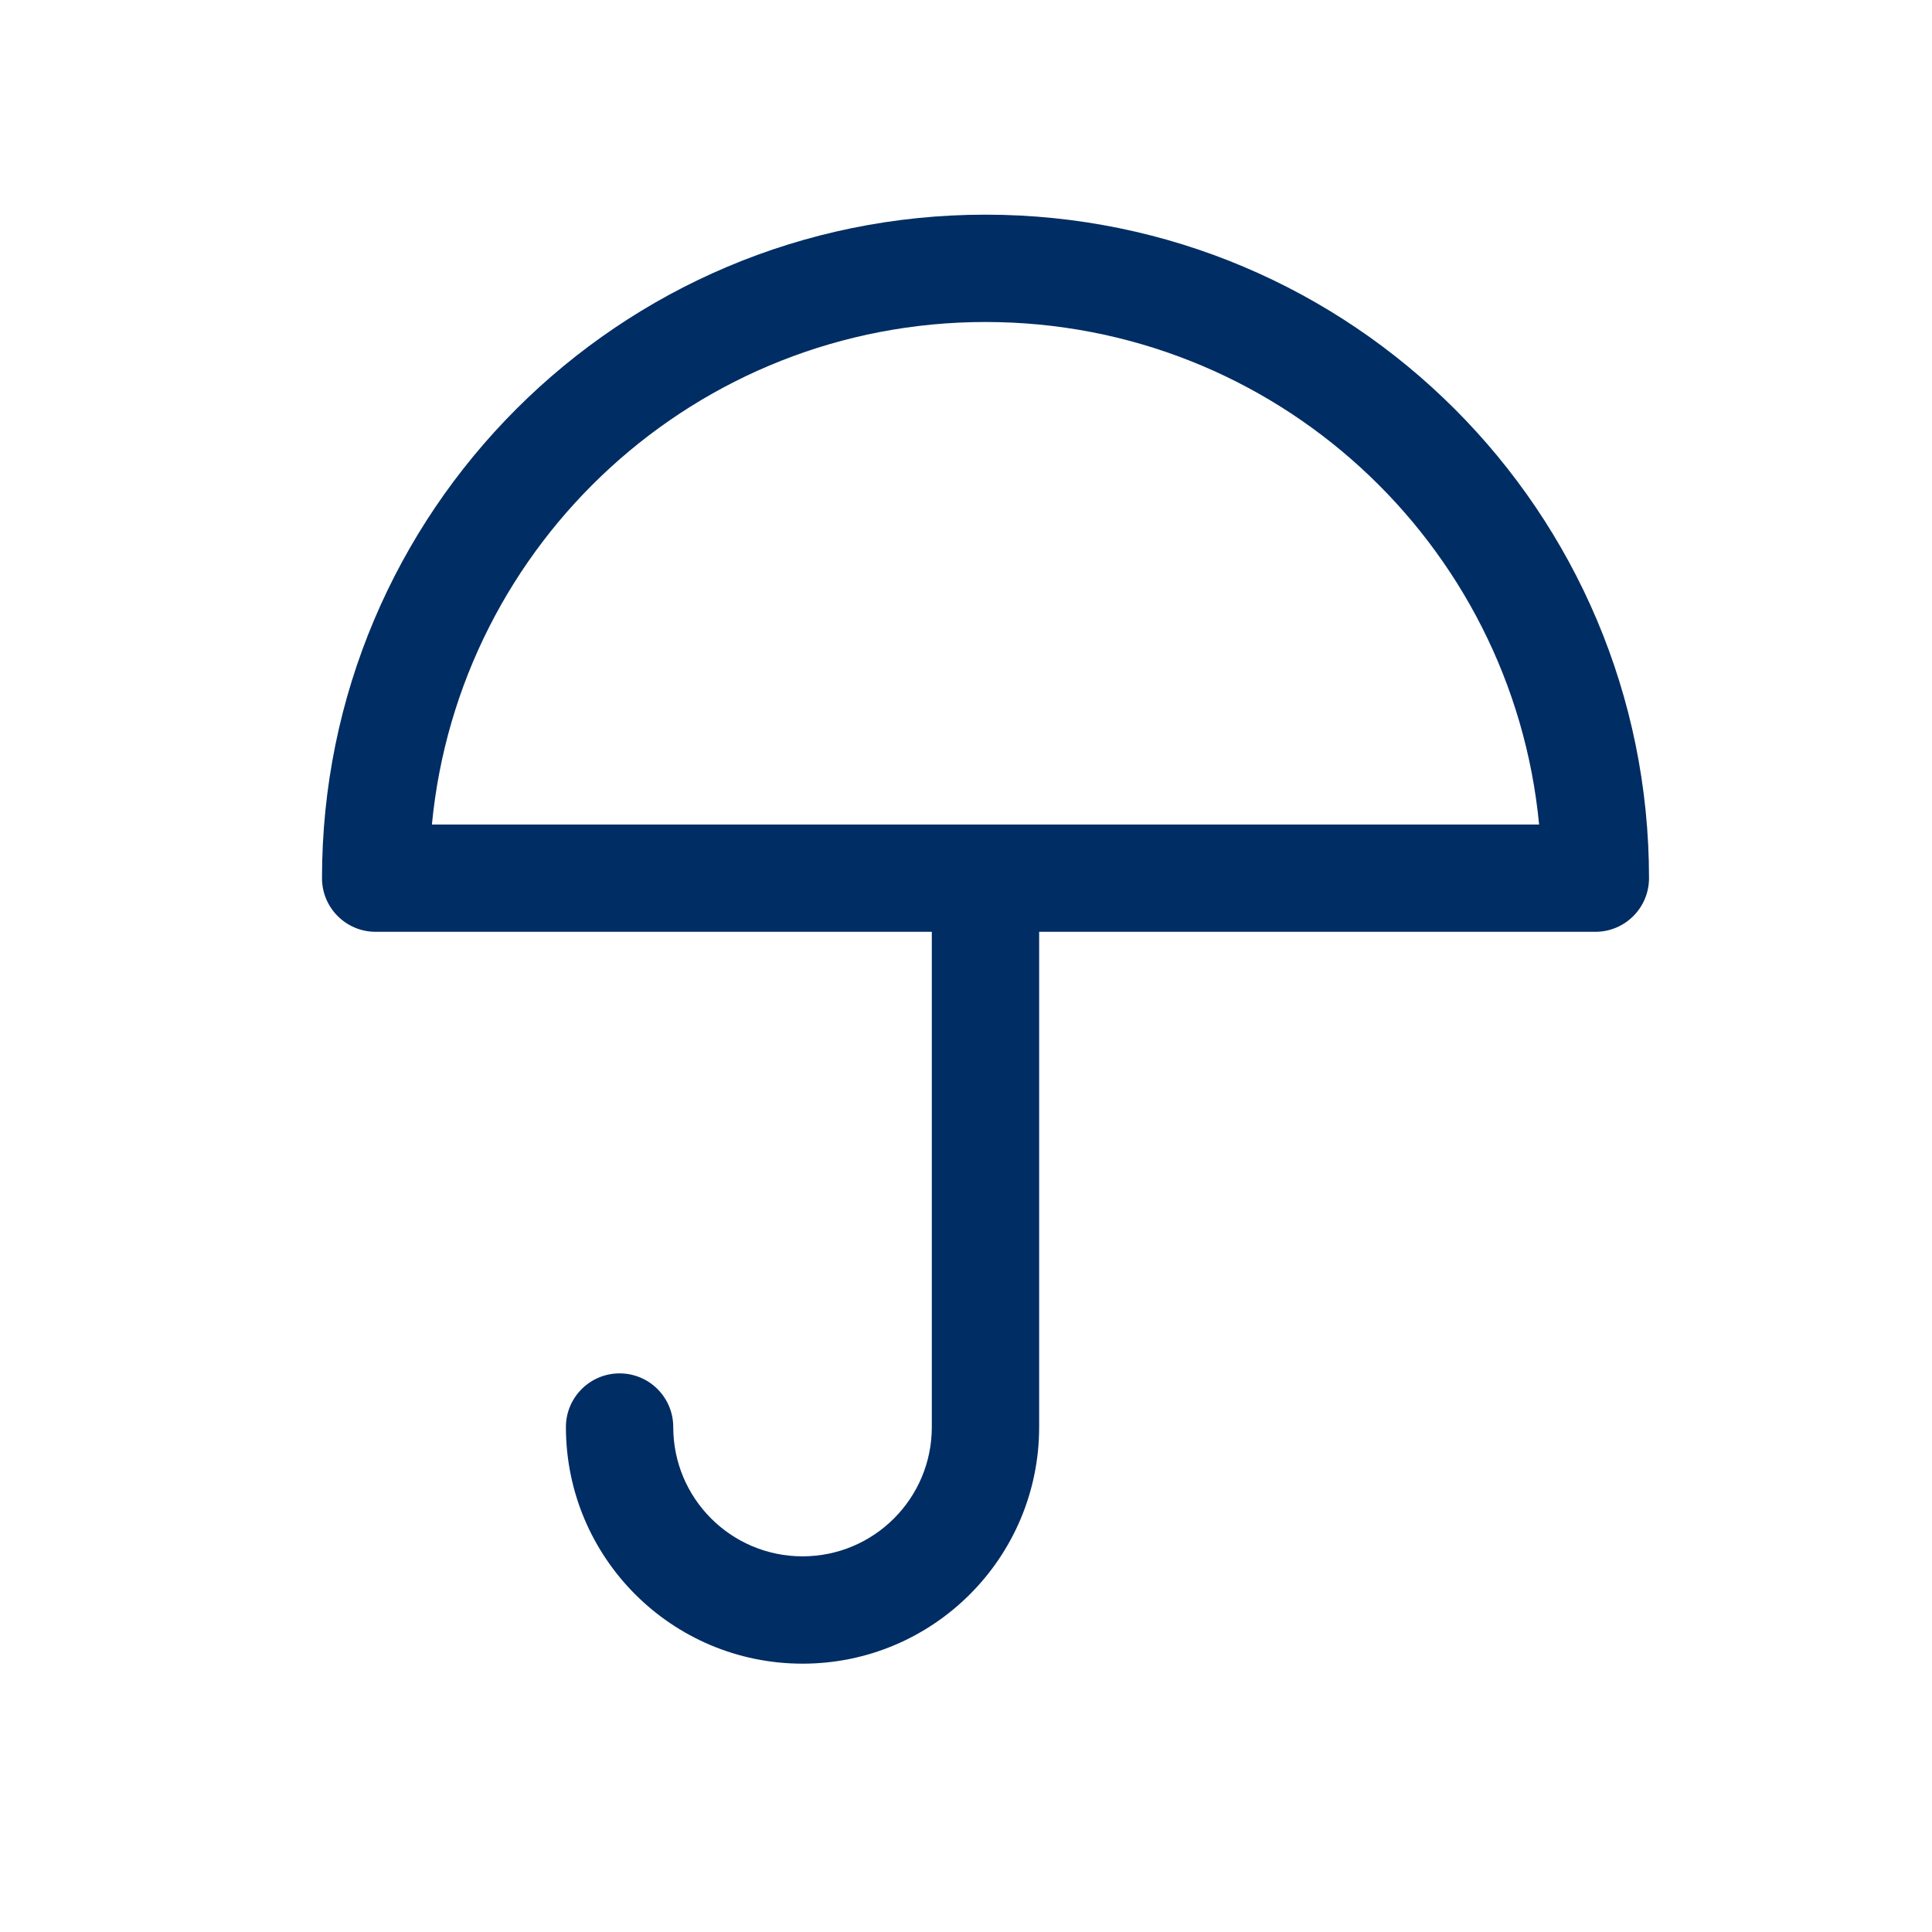 <svg width="36" height="36" viewBox="0 0 36 36" fill="none" xmlns="http://www.w3.org/2000/svg">
<path fill-rule="evenodd" clip-rule="evenodd" d="M18.363 6C23.75 6 28.176 10.109 28.679 15.364H8.048C8.551 10.109 12.977 6 18.363 6ZM18.363 4C11.535 4 6 9.535 6 16.363C6 16.916 6.448 17.363 7 17.363H17.363V26.591C17.363 27.922 16.285 29 14.954 29C13.624 29 12.545 27.922 12.545 26.591C12.545 26.039 12.098 25.591 11.545 25.591C10.993 25.591 10.545 26.039 10.545 26.591C10.545 29.026 12.519 31 14.954 31C17.389 31 19.363 29.026 19.363 26.591V17.363H29.727C30.279 17.363 30.727 16.916 30.727 16.363C30.727 9.535 25.192 4 18.363 4Z" fill="#002D63"/>
</svg>
